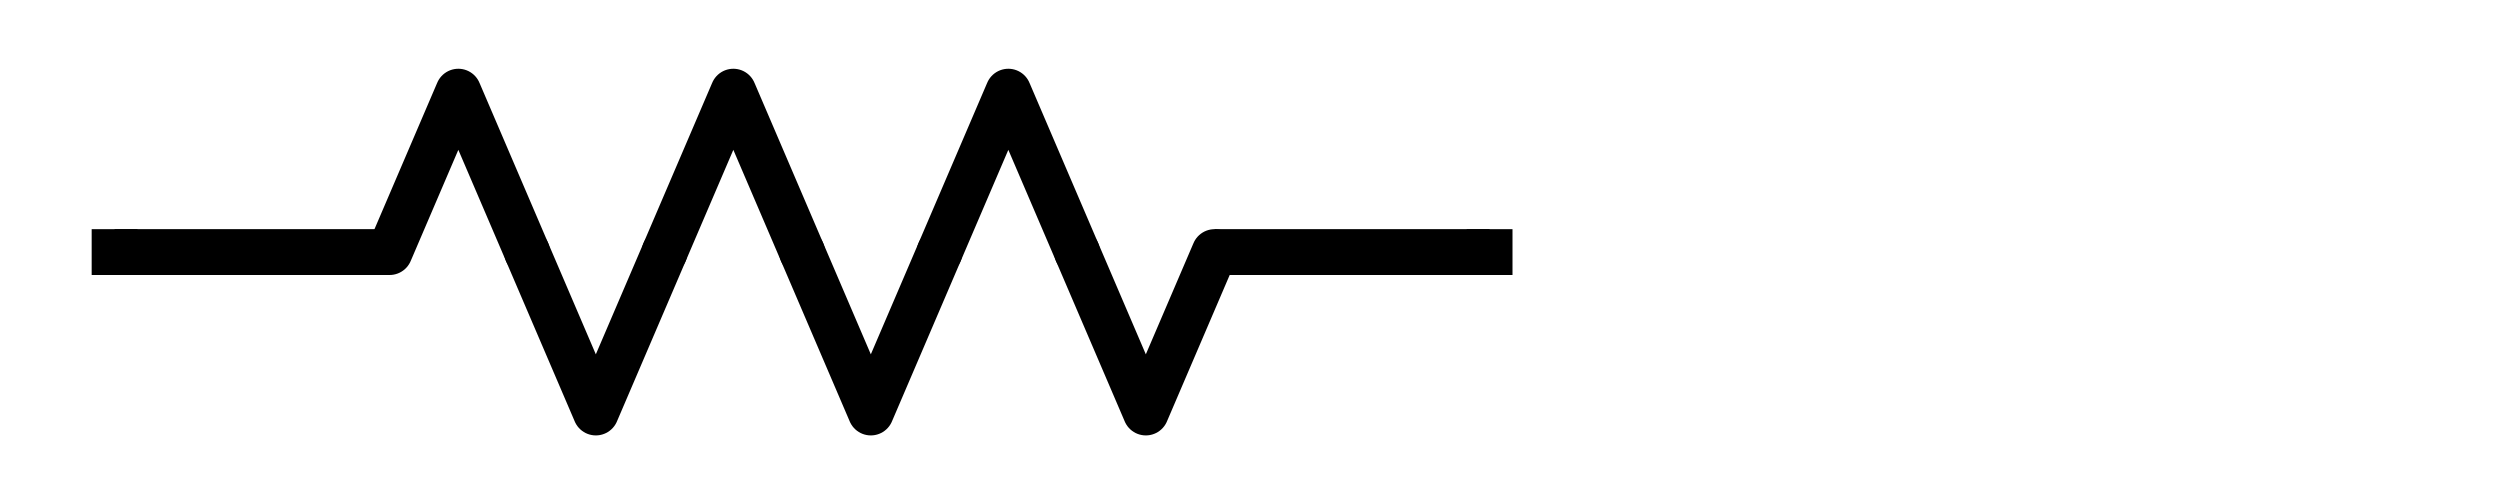 
<svg xmlns="http://www.w3.org/2000/svg"
     xmlns:xlink="http://www.w3.org/1999/xlink" version="1.1" width="240"
     height="48">
    <defs/>
    <g transform=" scale(0.55) translate(-1060,-556)">
        <rect x="1196" y="476" width="8" height="8" fill="#000000" stroke="none"
              transform="rotate(90,1200,600)" pointer-events="none"/>
        <rect x="1196" y="716" width="8" height="8" fill="#000000" stroke="none"
              transform="rotate(90,1200,600)" pointer-events="none"/>
        <path d="M 1200 528 L 1228 540 L 1200 552" fill="none" stroke="#000000"
              stroke-width="8" stroke-linejoin="round" stroke-linecap="round"
              stroke-miterlimit="10" transform="rotate(90,1200,600)"
              pointer-events="none"/>
        <path d="M 1200 552 L 1172 564 L 1200 576" fill="none" stroke="#000000"
              stroke-width="8" stroke-linejoin="round" stroke-linecap="round"
              stroke-miterlimit="10" transform="rotate(90,1200,600)"
              pointer-events="none"/>
        <path d="M 1200 576 L 1228 588 L 1200 600" fill="none" stroke="#000000"
              stroke-width="8" stroke-linejoin="round" stroke-linecap="round"
              stroke-miterlimit="10" transform="rotate(90,1200,600)"
              pointer-events="none"/>
        <path d="M 1200 600 L 1172 612 L 1200 624" fill="none" stroke="#000000"
              stroke-width="8" stroke-linejoin="round" stroke-linecap="round"
              stroke-miterlimit="10" transform="rotate(90,1200,600)"
              pointer-events="none"/>
        <path d="M 1200 624 L 1228 636 L 1200 648" fill="none" stroke="#000000"
              stroke-width="8" stroke-linejoin="round" stroke-linecap="round"
              stroke-miterlimit="10" transform="rotate(90,1200,600)"
              pointer-events="none"/>
        <path d="M 1200 648 L 1172 660 L 1200 672" fill="none" stroke="#000000"
              stroke-width="8" stroke-linejoin="round" stroke-linecap="round"
              stroke-miterlimit="10" transform="rotate(90,1200,600)"
              pointer-events="none"/>
        <path d="M 1200 484 L 1200 524" fill="#000000" stroke="#000000"
              stroke-width="8" stroke-linecap="square" stroke-miterlimit="10"
              transform="rotate(90,1200,600)" pointer-events="none"/>
        <path d="M 1200 676 L 1200 716" fill="#000000" stroke="#000000"
              stroke-width="8" stroke-linecap="square" stroke-miterlimit="10"
              transform="rotate(90,1200,600)" pointer-events="none"/>
        <rect x="1304" y="584" width="32" height="32" fill="none" stroke="none"
              pointer-events="none"/>
        <rect x="1064" y="584" width="32" height="32" fill="none" stroke="none"
              pointer-events="none"/>
    </g>
</svg>